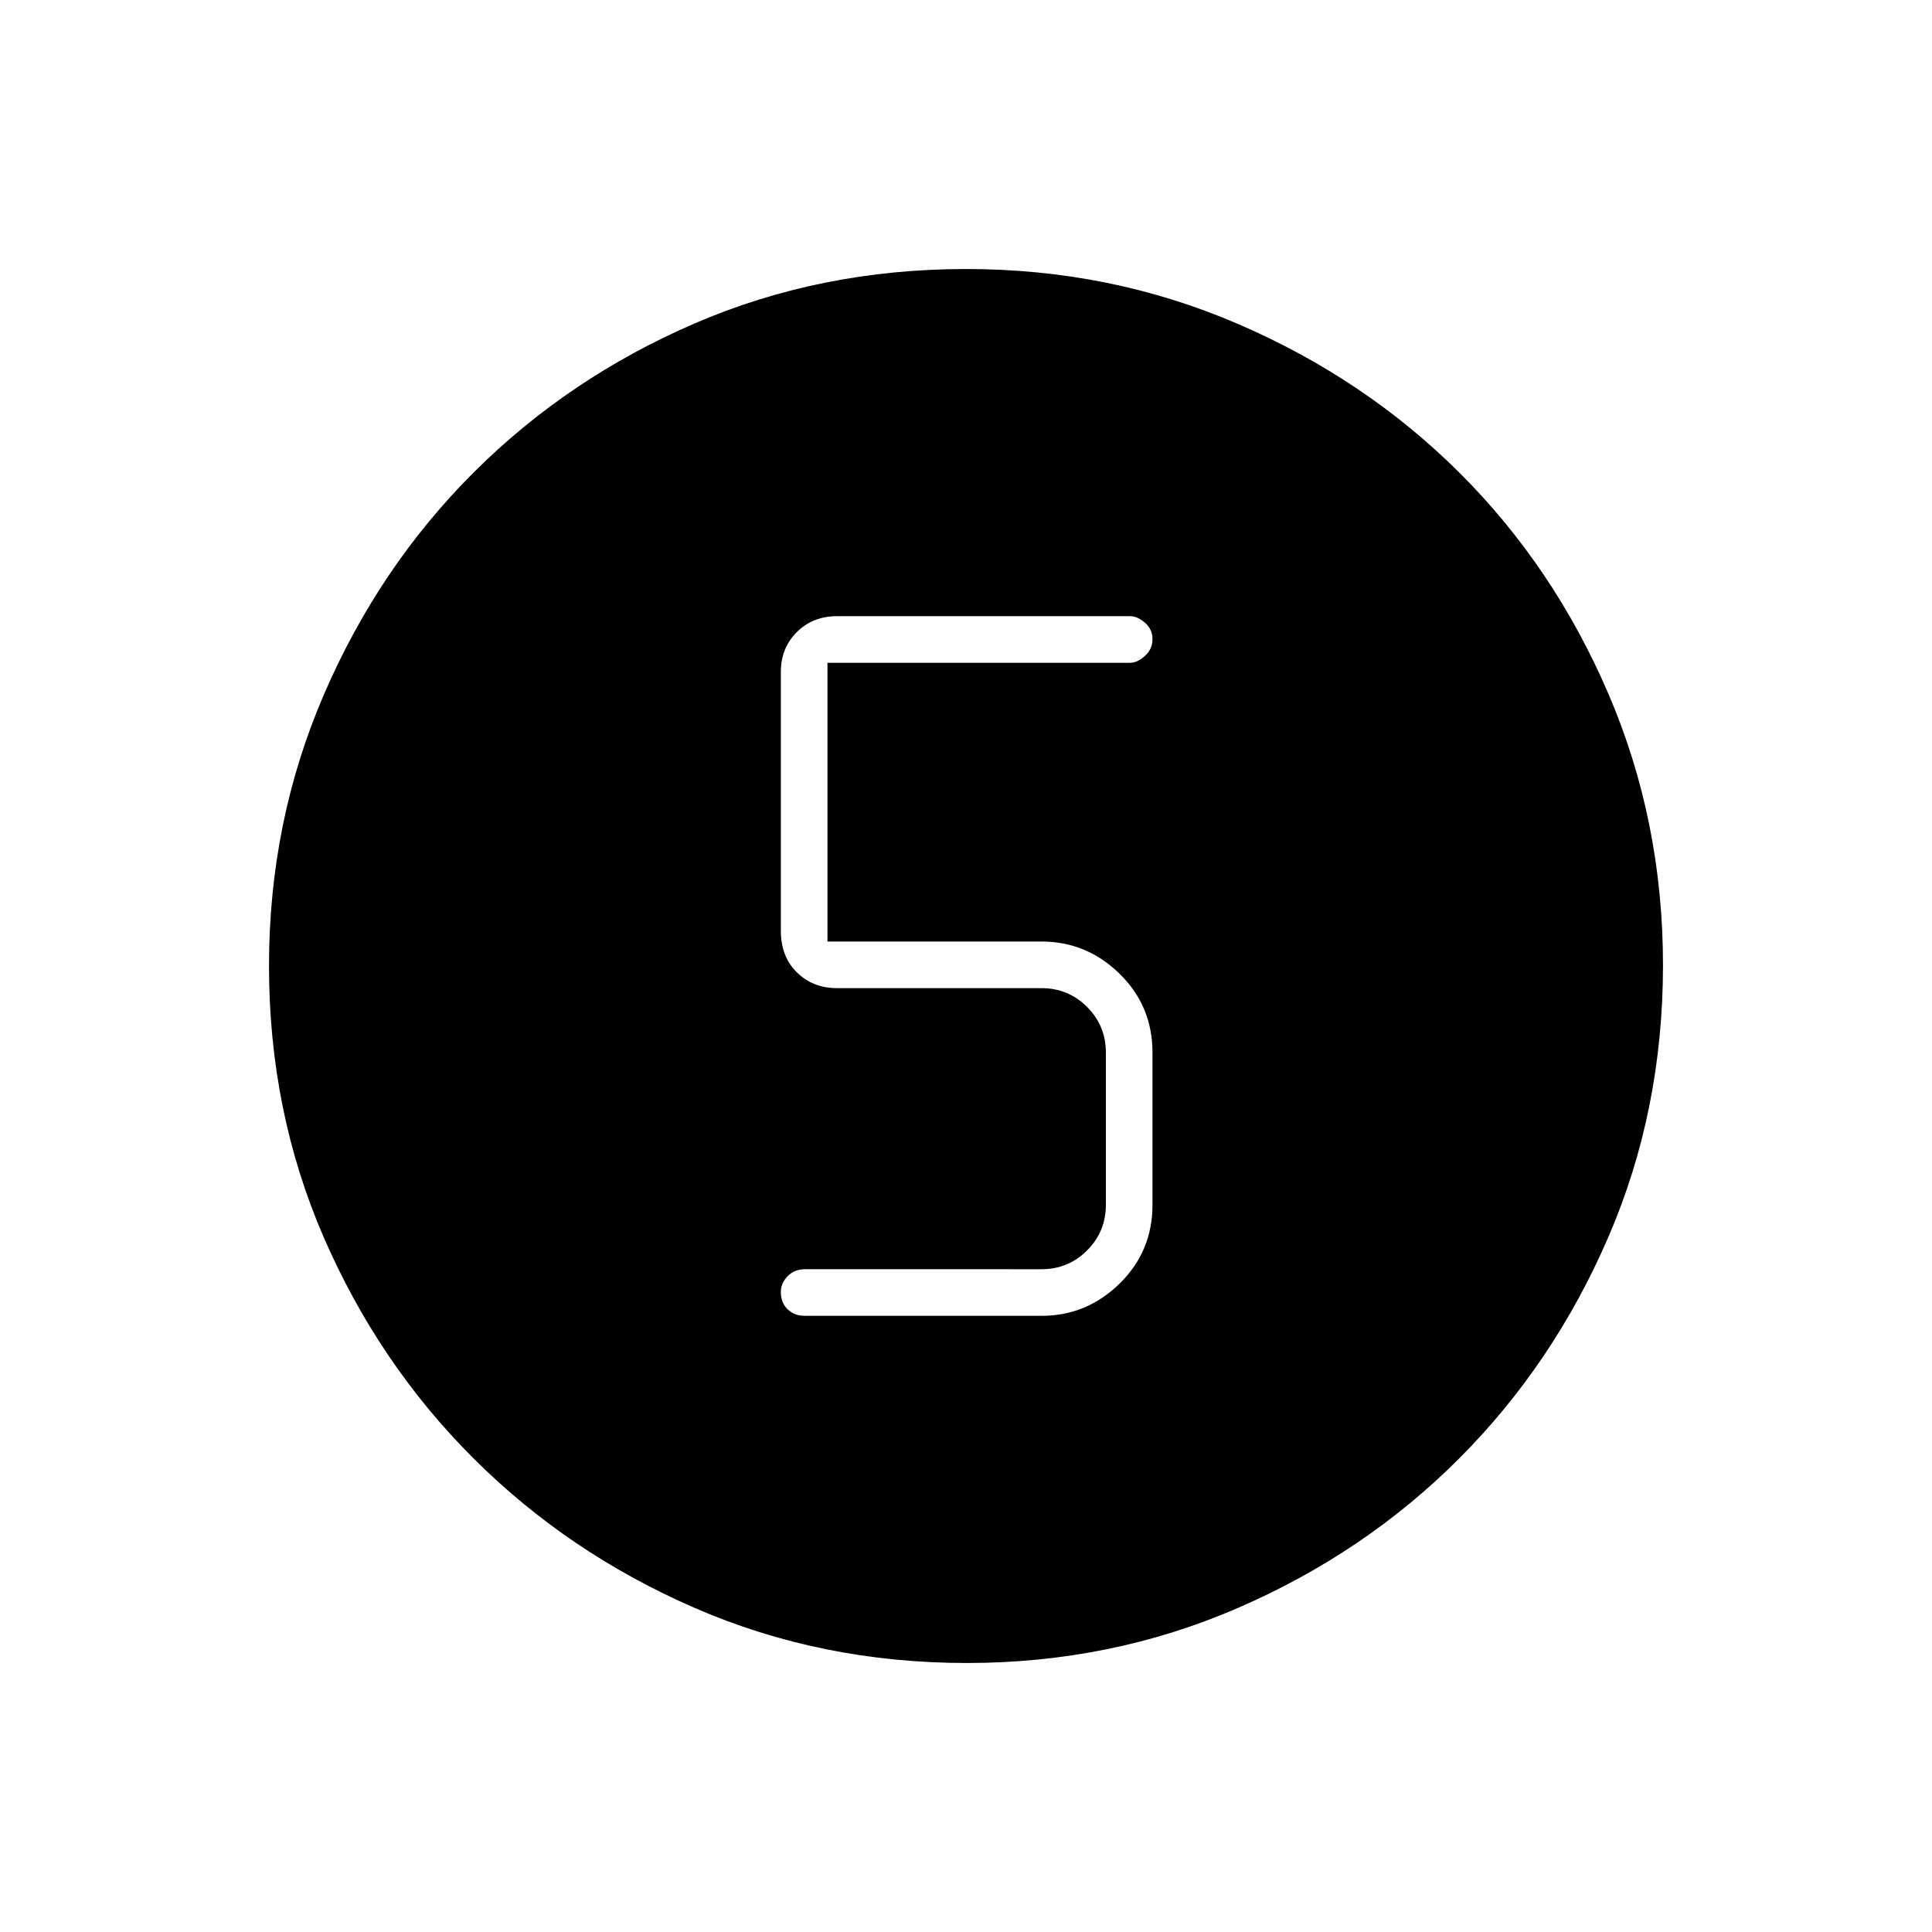 <svg xmlns="http://www.w3.org/2000/svg" height="40" viewBox="0 96 960 960" width="40"><path d="M480.458 922.333q-72.343 0-135.244-27.356-62.9-27.356-109.964-74.348-47.065-46.991-74.324-109.677-27.259-62.686-27.259-135.005 0-71.733 27.356-135.016 27.356-63.284 74.348-110.181 46.991-46.898 109.677-73.991 62.686-27.092 135.005-27.092 71.733 0 135.02 27.268 63.288 27.269 110.181 74.015 46.894 46.746 73.987 109.871 27.092 63.125 27.092 134.721 0 72.343-27.189 135.244-27.19 62.9-74.015 109.842-46.825 46.941-109.95 74.323-63.125 27.382-134.721 27.382ZM400 749.833h117.5q22.458 0 38.812-16.02 16.355-16.021 16.355-39.146V619q0-23.125-16.355-39.146-16.354-16.021-38.812-16.021H411.167v-138.5H561.5q3.658 0 7.412-3.402 3.755-3.402 3.755-8.333t-3.755-8.181q-3.754-3.25-7.412-3.25H416q-12.083 0-20.042 7.895Q388 417.958 388 429.828v128.677q0 12.828 7.958 20.662Q403.917 587 416 587h101.5q13.333 0 22.667 9.333Q549.5 605.667 549.5 619v75.667q0 13.333-9.333 22.666-9.334 9.334-22.667 9.334H400q-5.283 0-8.642 3.464-3.358 3.465-3.358 7.854 0 5.348 3.358 8.598 3.359 3.25 8.642 3.25Z"/></svg>
